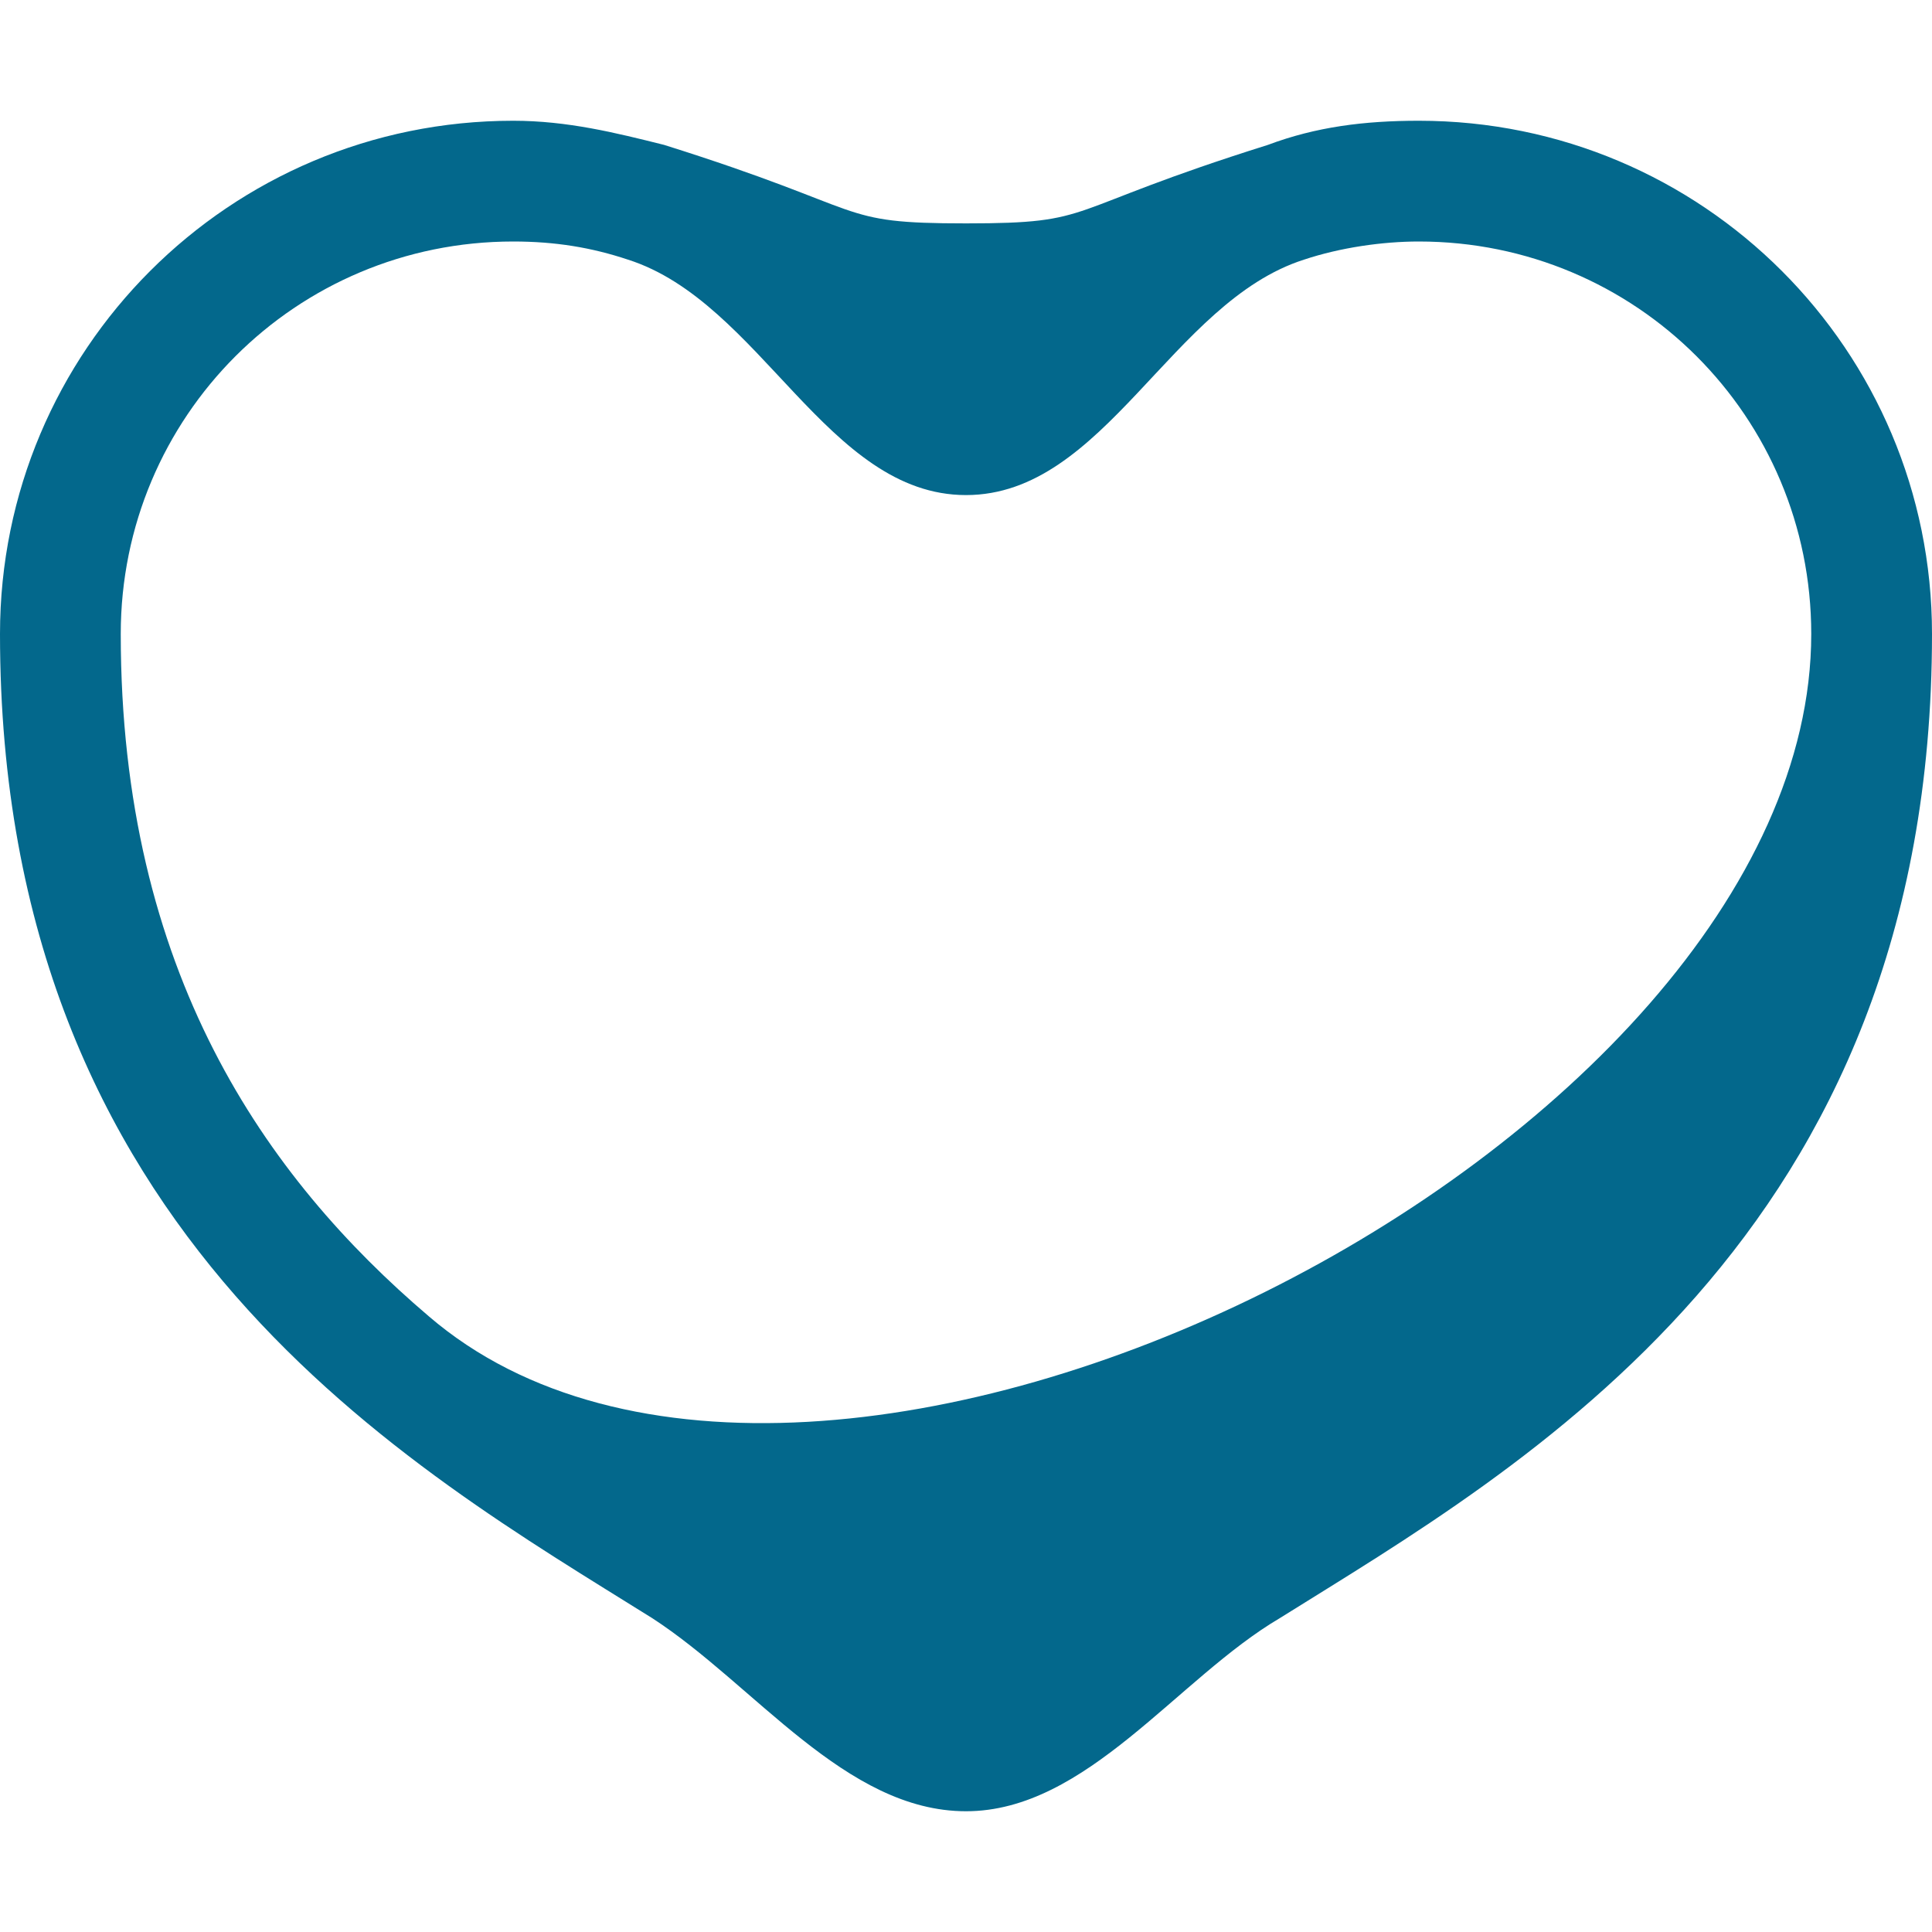 <?xml version="1.0" encoding="iso-8859-1"?>
<svg xmlns="http://www.w3.org/2000/svg" xmlns:xlink="http://www.w3.org/1999/xlink" version="1.1" viewBox="0 0 32 32" enable-background="new 0 0 32 32" width="512px" height="512px">
  <path d="M23.5,2c-0.9,0-1.7,0.1-2.5,0.4c-3.5,1.1-2.8,1.3-5,1.3s-1.5-0.2-5-1.3C10.2,2.2,9.4,2,8.5,2  C3.8,2,0,5.8,0,10.5c0,10,6.8,13.8,10.8,16.3C12.5,27.9,14,30,16,30s3.5-2.2,5.2-3.2c4-2.5,10.8-6.3,10.8-16.3C32,5.8,28.2,2,23.5,2  z M7.1,21.8C4.4,19.5,2,16.1,2,10.5C2,6.9,4.9,4,8.5,4c0.7,0,1.3,0.1,1.9,0.3C12.6,5,13.7,8.2,16,8.2s3.4-3.2,5.6-3.9  C22.2,4.1,22.9,4,23.5,4c3.6,0,6.5,2.9,6.5,6.5C30,19,13.5,27.3,7.1,21.8z" fill="#03688c"/>
</svg>
